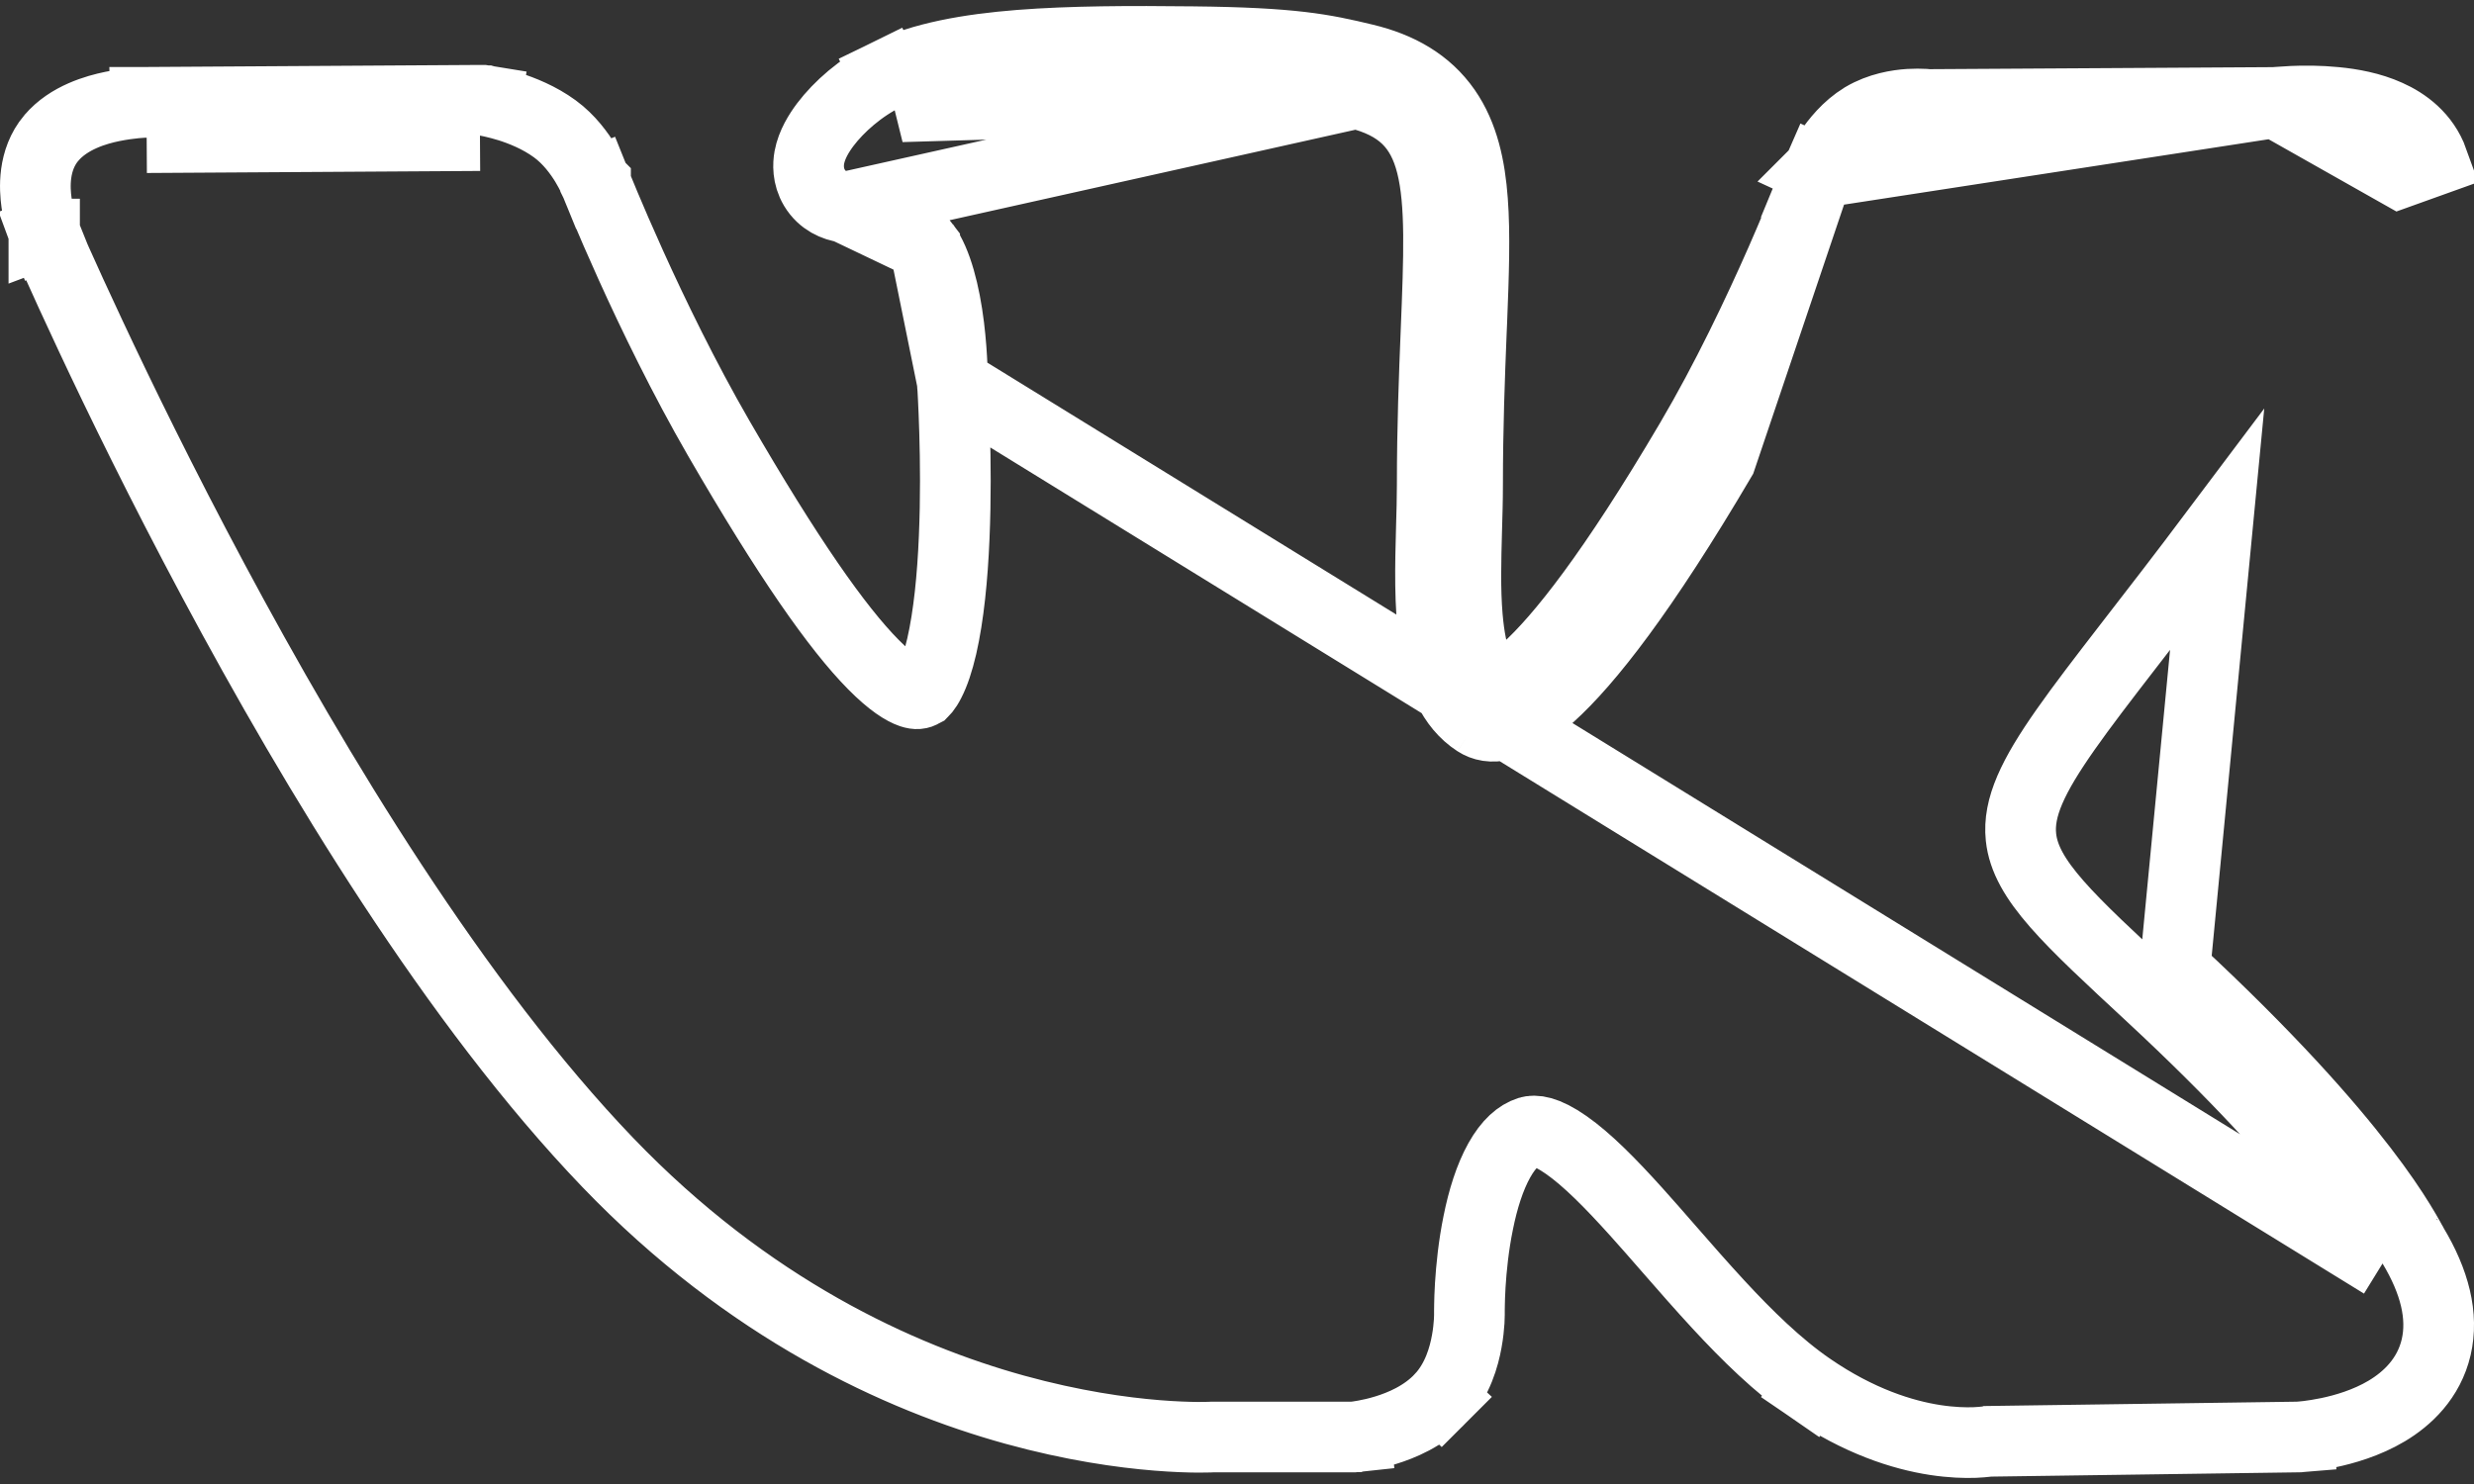 <svg width="35" height="21" viewBox="0 0 35 21" fill="none" xmlns="http://www.w3.org/2000/svg">
<rect x="0" y="0" width="35" height="21" fill="#333333" stroke="none"/>
<path d="M32.189 1.45L27.283 1.479C27.267 1.477 27.247 1.476 27.223 1.474C27.169 1.471 27.095 1.47 27.009 1.475C26.845 1.486 26.595 1.524 26.361 1.662L26.361 1.662L26.358 1.664C26.132 1.801 25.974 2.005 25.883 2.139C25.834 2.212 25.797 2.278 25.77 2.326C25.757 2.35 25.747 2.37 25.739 2.386L25.73 2.404L25.727 2.411L25.726 2.413L25.726 2.414L25.725 2.415L25.725 2.415C25.725 2.415 25.725 2.415 26.179 2.624L25.725 2.415L25.718 2.431L25.711 2.448L32.189 1.45ZM32.189 1.45C32.202 1.449 32.218 1.447 32.239 1.445C32.286 1.441 32.352 1.437 32.432 1.433C32.59 1.426 32.809 1.425 33.041 1.448C33.269 1.47 33.538 1.518 33.781 1.628C34.026 1.737 34.297 1.934 34.42 2.276C34.42 2.276 34.42 2.276 34.42 2.276L33.949 2.445L32.189 1.45ZM20.891 10.211C21.252 10.444 22.137 10.246 24.346 6.494L25.711 2.449L25.711 2.449L25.711 2.449L25.709 2.453L25.703 2.47L25.677 2.537C25.654 2.596 25.62 2.682 25.576 2.792C25.488 3.012 25.359 3.324 25.198 3.691C24.874 4.427 24.425 5.375 23.915 6.24L23.915 6.24C22.816 8.106 22.074 9.039 21.59 9.475C21.349 9.693 21.205 9.757 21.145 9.773C21.142 9.773 21.14 9.774 21.138 9.774M20.891 10.211L21.162 9.791C21.154 9.786 21.146 9.78 21.138 9.774M20.891 10.211C20.187 9.756 20.221 8.531 20.25 7.462C20.256 7.255 20.262 7.054 20.262 6.865C20.262 6.029 20.291 5.306 20.316 4.682C20.4 2.591 20.439 1.623 19.187 1.321M20.891 10.211L21.162 9.791C21.142 9.778 21.125 9.778 21.125 9.777C21.125 9.777 21.129 9.776 21.138 9.774M21.138 9.774C20.945 9.632 20.809 9.314 20.759 8.729C20.726 8.335 20.738 7.929 20.749 7.514C20.755 7.3 20.762 7.083 20.762 6.865C20.762 6.04 20.79 5.325 20.815 4.701C20.817 4.646 20.82 4.593 20.822 4.54C20.848 3.887 20.868 3.314 20.832 2.839C20.797 2.366 20.704 1.919 20.451 1.555C20.185 1.174 19.793 0.952 19.304 0.835L19.304 0.835C18.723 0.695 18.289 0.605 16.876 0.59C15.991 0.58 15.154 0.582 14.427 0.639C13.709 0.696 13.045 0.811 12.534 1.061L12.752 1.508L12.534 1.061C12.176 1.236 11.866 1.512 11.676 1.763C11.589 1.879 11.484 2.044 11.45 2.228C11.433 2.323 11.423 2.491 11.522 2.657C11.634 2.843 11.814 2.916 11.954 2.934L19.187 1.321M19.187 1.321C18.646 1.191 18.25 1.104 16.87 1.09C15.101 1.071 13.601 1.096 12.754 1.511L19.187 1.321ZM13.081 3.472L13.081 3.471C12.958 3.304 12.765 3.177 12.539 3.086C12.316 2.995 12.093 2.953 11.954 2.934L13.081 3.472ZM13.081 3.472C13.252 3.704 13.366 4.148 13.424 4.619C13.451 4.839 13.464 5.041 13.47 5.187C13.473 5.26 13.474 5.319 13.474 5.359C13.475 5.379 13.475 5.394 13.475 5.403L13.475 5.414L13.475 5.415L13.475 5.415M13.081 3.472L13.475 5.415M13.475 5.415L13.475 5.416L13.475 5.416L13.475 5.416L13.474 5.435L13.476 5.455L13.476 5.455L13.476 5.455L13.476 5.456L13.476 5.458L13.476 5.466L13.479 5.5C13.48 5.53 13.483 5.575 13.486 5.632C13.492 5.747 13.499 5.913 13.505 6.113C13.517 6.516 13.523 7.054 13.499 7.606C13.476 8.163 13.422 8.713 13.323 9.145C13.273 9.361 13.216 9.529 13.155 9.647C13.098 9.761 13.056 9.792 13.053 9.794C13.052 9.795 13.052 9.795 13.052 9.795C13.008 9.819 12.97 9.828 12.891 9.802C12.785 9.766 12.611 9.662 12.356 9.404C11.845 8.887 11.15 7.898 10.166 6.198L10.166 6.198C9.674 5.346 9.238 4.445 8.925 3.753C8.769 3.408 8.644 3.117 8.558 2.912C8.515 2.81 8.482 2.729 8.46 2.675L8.435 2.613L8.429 2.598L8.427 2.594L8.427 2.593L8.427 2.593L8.427 2.593L8.425 2.588L7.962 2.777C8.425 2.588 8.425 2.588 8.425 2.588L8.425 2.588L8.425 2.587L8.424 2.586L8.423 2.584L8.42 2.577L8.412 2.559C8.406 2.543 8.396 2.523 8.385 2.499C8.361 2.451 8.327 2.386 8.283 2.313C8.198 2.175 8.056 1.974 7.849 1.823M13.475 5.415L33.706 17.88M7.849 1.823C7.849 1.823 7.849 1.823 7.849 1.823L7.554 2.226L7.849 1.823ZM7.849 1.823C7.628 1.661 7.379 1.564 7.203 1.508C7.112 1.48 7.033 1.46 6.976 1.447C6.947 1.44 6.923 1.435 6.905 1.432L6.884 1.428L6.877 1.426L6.874 1.426L6.873 1.426L6.873 1.426L6.873 1.426C6.873 1.426 6.873 1.426 6.79 1.919M6.79 1.919L6.873 1.426L6.83 1.419L6.787 1.419L2.072 1.448L2.072 1.448L2.061 1.448L2.075 1.948M6.79 1.919L2.075 1.948M6.79 1.919L2.075 1.948M2.075 1.948C2.061 1.448 2.06 1.448 2.06 1.448L2.06 1.448L2.06 1.448L2.058 1.448L2.055 1.448L2.046 1.449L2.015 1.45C1.99 1.452 1.955 1.454 1.913 1.458C1.83 1.466 1.714 1.481 1.587 1.507C1.369 1.552 0.974 1.66 0.726 1.953L0.726 1.953L0.725 1.954C0.462 2.267 0.49 2.672 0.517 2.867C0.533 2.984 0.558 3.087 0.579 3.16C0.589 3.196 0.599 3.227 0.606 3.249C0.61 3.261 0.613 3.27 0.616 3.277L0.619 3.286L0.62 3.289L0.621 3.29L0.621 3.291L0.621 3.291C0.621 3.291 0.621 3.291 1.089 3.115M1.089 3.115L0.621 3.291L0.625 3.302L0.629 3.312L1.089 3.115ZM1.089 3.115C0.629 3.312 0.629 3.312 0.629 3.312L0.63 3.312L0.63 3.314L0.632 3.319L0.641 3.338L0.673 3.413C0.702 3.479 0.744 3.575 0.799 3.699C0.91 3.946 1.071 4.303 1.279 4.745C1.693 5.629 2.289 6.852 3.017 8.213C4.466 10.925 6.46 14.223 8.6 16.452L8.6 16.452C10.589 18.523 12.72 19.496 14.358 19.949C15.177 20.175 15.872 20.272 16.367 20.312C16.614 20.332 16.812 20.338 16.95 20.339C17.019 20.339 17.073 20.338 17.111 20.337C17.131 20.336 17.146 20.336 17.157 20.335L17.159 20.335H19.119H19.146L19.174 20.332L19.119 19.835C19.174 20.332 19.174 20.332 19.174 20.332L19.174 20.332L19.175 20.332L19.176 20.332L19.179 20.331L19.189 20.33L19.217 20.326C19.24 20.323 19.271 20.318 19.308 20.311C19.383 20.297 19.486 20.275 19.602 20.239C19.818 20.173 20.144 20.042 20.385 19.781M20.385 19.781C20.385 19.781 20.384 19.782 20.384 19.782L20.018 19.441L20.385 19.781C20.385 19.781 20.385 19.781 20.385 19.781ZM20.385 19.781C20.623 19.525 20.712 19.194 20.75 18.984C20.771 18.871 20.78 18.77 20.785 18.697C20.787 18.661 20.788 18.63 20.788 18.608L20.788 18.581L20.788 18.571L20.788 18.568L20.788 18.568L20.788 18.568L20.788 18.568L20.788 18.567L20.788 18.567L20.788 18.566L20.788 18.566L20.788 18.564L20.788 18.545C20.788 18.529 20.788 18.503 20.789 18.47C20.79 18.402 20.793 18.305 20.8 18.186C20.815 17.946 20.846 17.628 20.913 17.302C20.979 16.972 21.076 16.661 21.21 16.421C21.344 16.181 21.488 16.06 21.63 16.015C21.707 15.991 21.861 15.994 22.16 16.204C22.451 16.408 22.778 16.737 23.15 17.15C23.293 17.309 23.449 17.487 23.609 17.671C23.839 17.935 24.08 18.21 24.311 18.46C24.714 18.896 25.151 19.326 25.609 19.641L25.893 19.229L25.609 19.641C26.298 20.114 26.917 20.307 27.38 20.378C27.611 20.413 27.8 20.418 27.937 20.413C28.006 20.41 28.061 20.405 28.103 20.4C28.112 20.399 28.12 20.398 28.128 20.396L32.5 20.335L32.512 20.335L32.524 20.334L32.493 19.835C32.524 20.334 32.524 20.334 32.524 20.334L32.525 20.334L32.526 20.334L32.529 20.334L32.537 20.333L32.563 20.331C32.585 20.329 32.614 20.326 32.651 20.322C32.723 20.313 32.823 20.298 32.939 20.274C33.164 20.227 33.478 20.138 33.765 19.967C34.055 19.794 34.361 19.509 34.465 19.064C34.567 18.622 34.445 18.138 34.135 17.623M34.135 17.623C34.135 17.623 34.134 17.622 34.134 17.622L33.706 17.88M34.135 17.623C34.136 17.624 34.133 17.62 34.123 17.6L34.118 17.592C34.109 17.576 34.098 17.556 34.085 17.532C34.053 17.475 34.011 17.4 33.953 17.307C33.839 17.121 33.67 16.868 33.42 16.543C32.922 15.894 32.105 14.963 30.768 13.722L30.428 14.089M34.135 17.623L33.706 17.88M33.706 17.88C33.7 17.869 33.691 17.853 33.679 17.832C33.528 17.554 32.879 16.363 30.428 14.089M30.428 14.089L30.768 13.722L31.365 7.503C29.439 10.069 28.503 11.011 28.591 11.846C28.655 12.455 29.263 13.007 30.428 14.089Z" stroke="white"/>
</svg>
